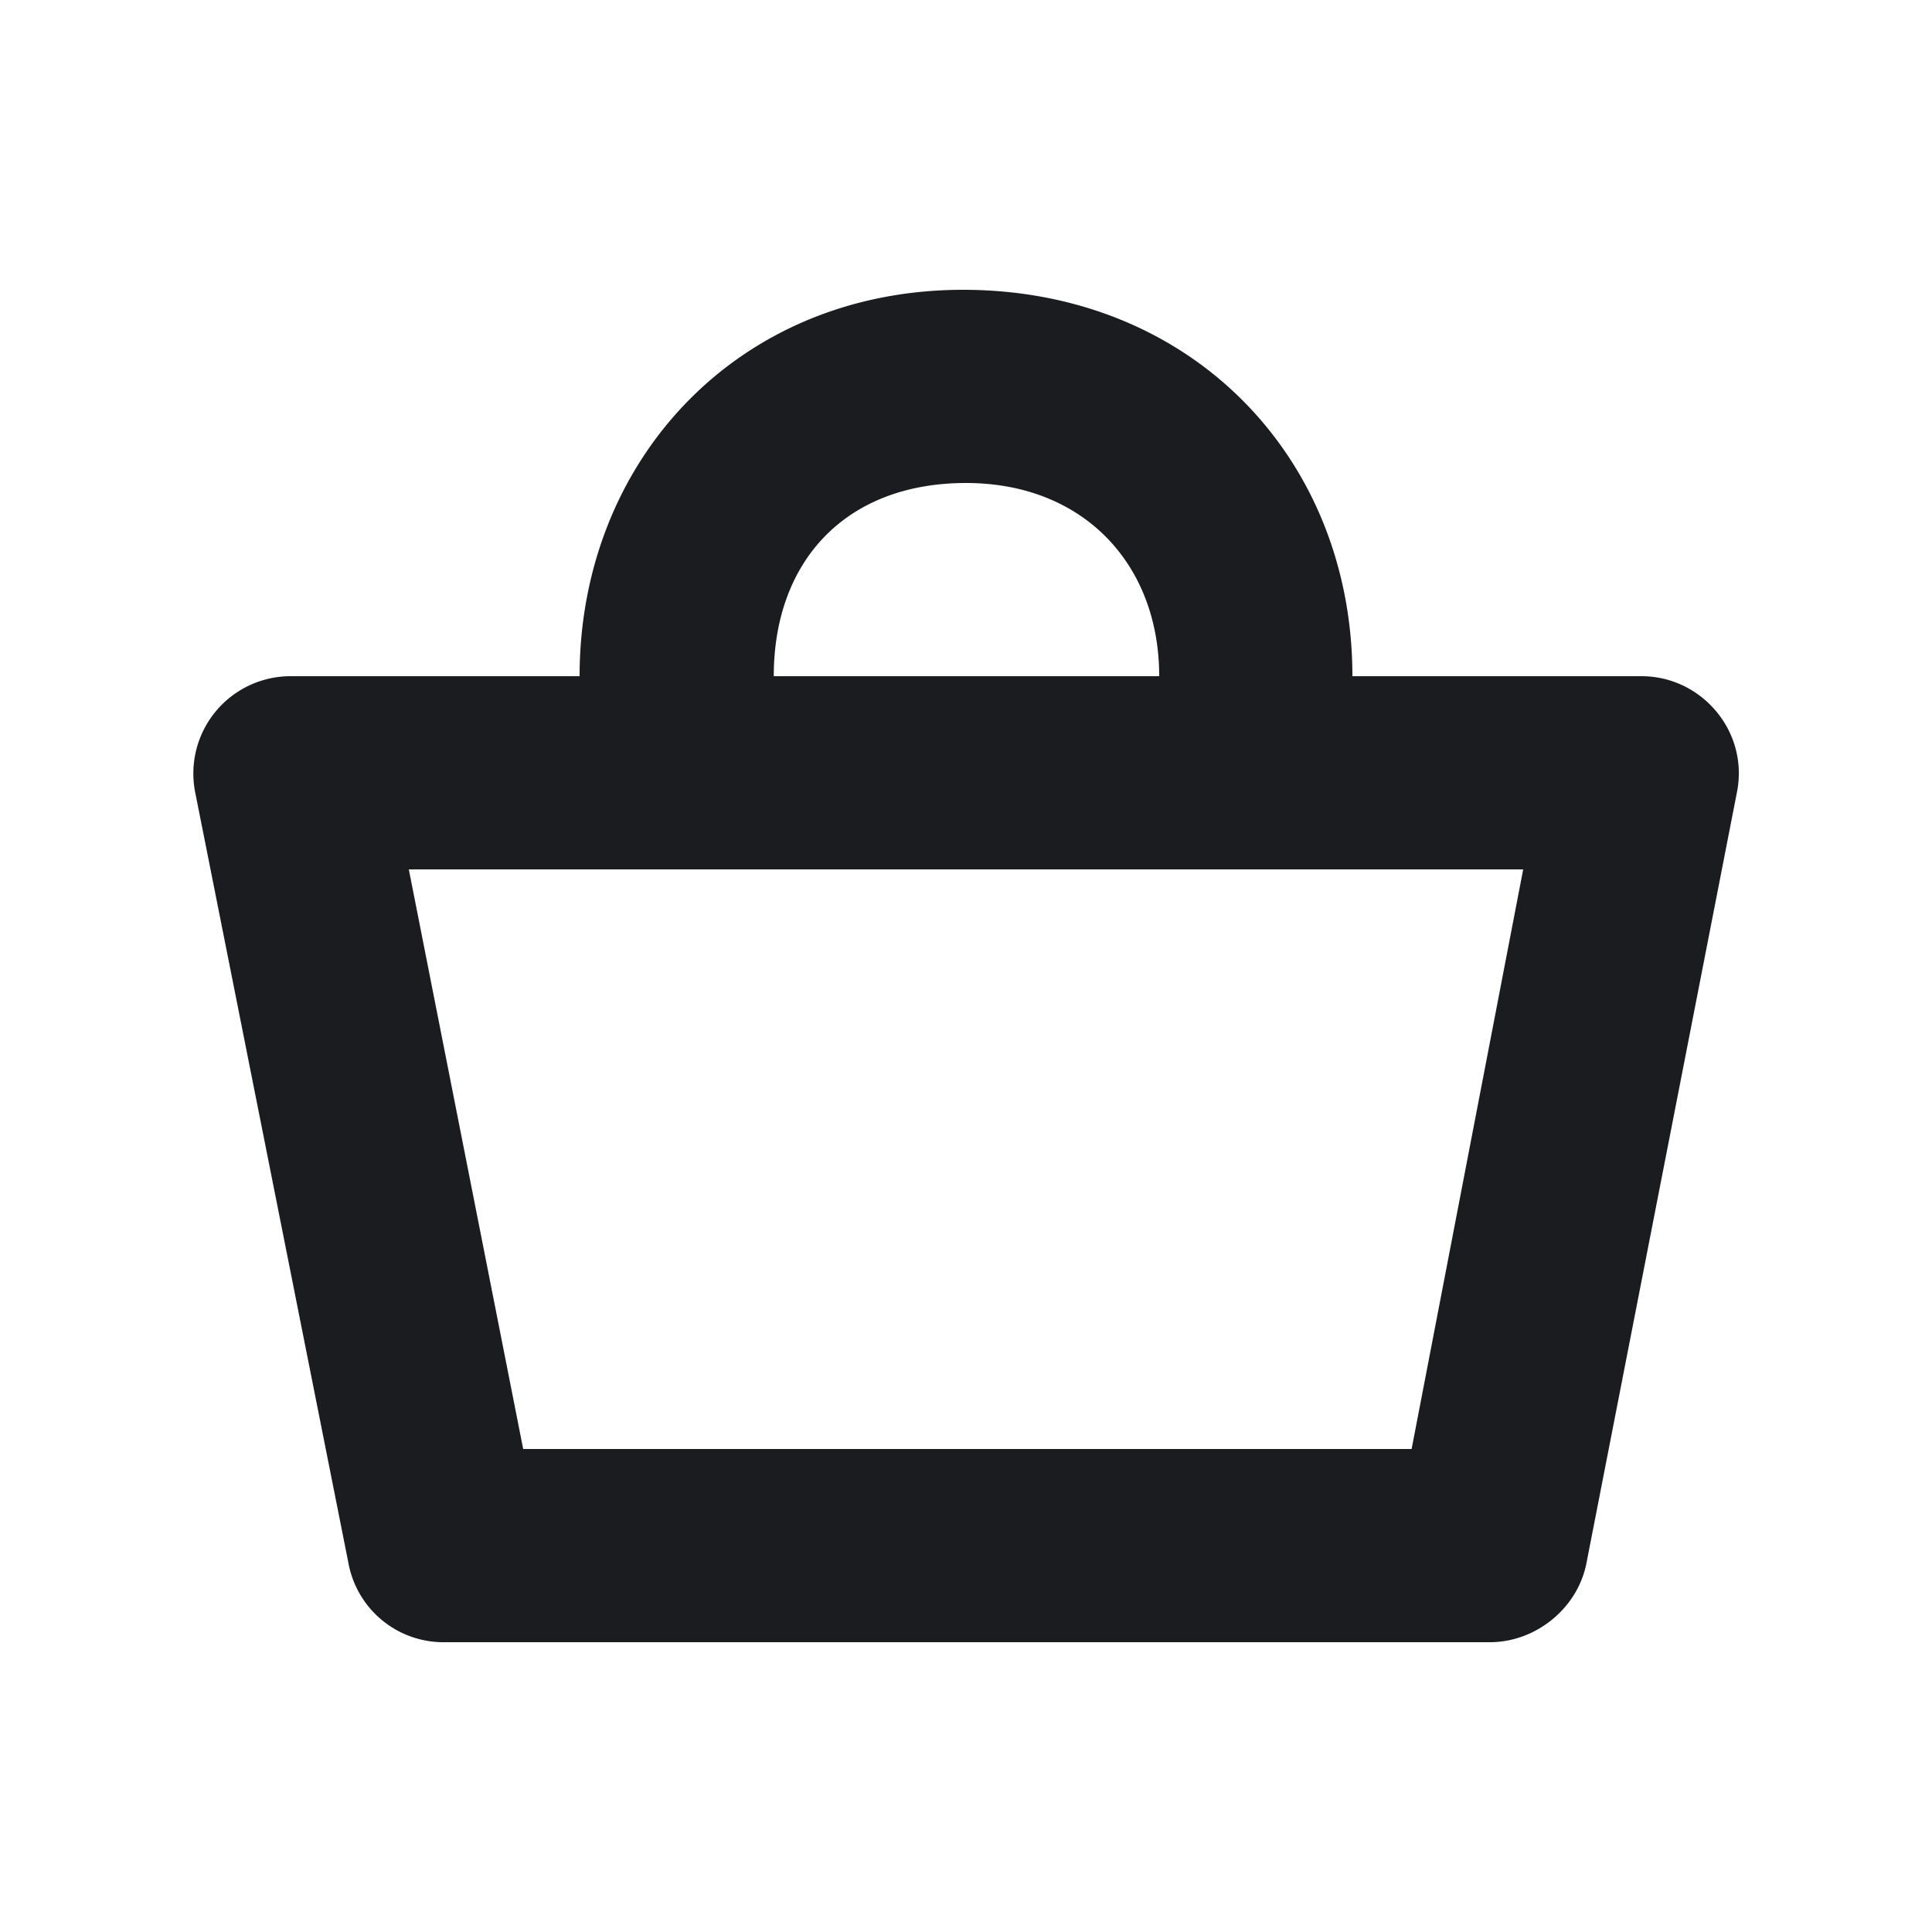 <svg xmlns="http://www.w3.org/2000/svg" width="20" height="20" fill="none"><g clip-path="url(#a)"><path fill="#1A1C1F" fill-rule="evenodd" d="M9.968 3C12.338 3 14 4.745 14 7h2.993c.623 0 1.112.573.988 1.2l-1.559 7.986c-.094.47-.53.814-.998.814H4.575a1 1 0 0 1-.967-.814L2.02 8.199A1.007 1.007 0 0 1 3.006 7H6c0-2.224 1.63-4 3.97-4m5.798 6H4.232l1.184 6h9.197zM10 5c-1.247 0-1.99.81-1.99 2H12c0-1.159-.784-2-2-2" clip-rule="evenodd"/></g><defs><clipPath id="a"><path fill="#fff" d="M0 0h20v20H0z"/></clipPath></defs></svg>